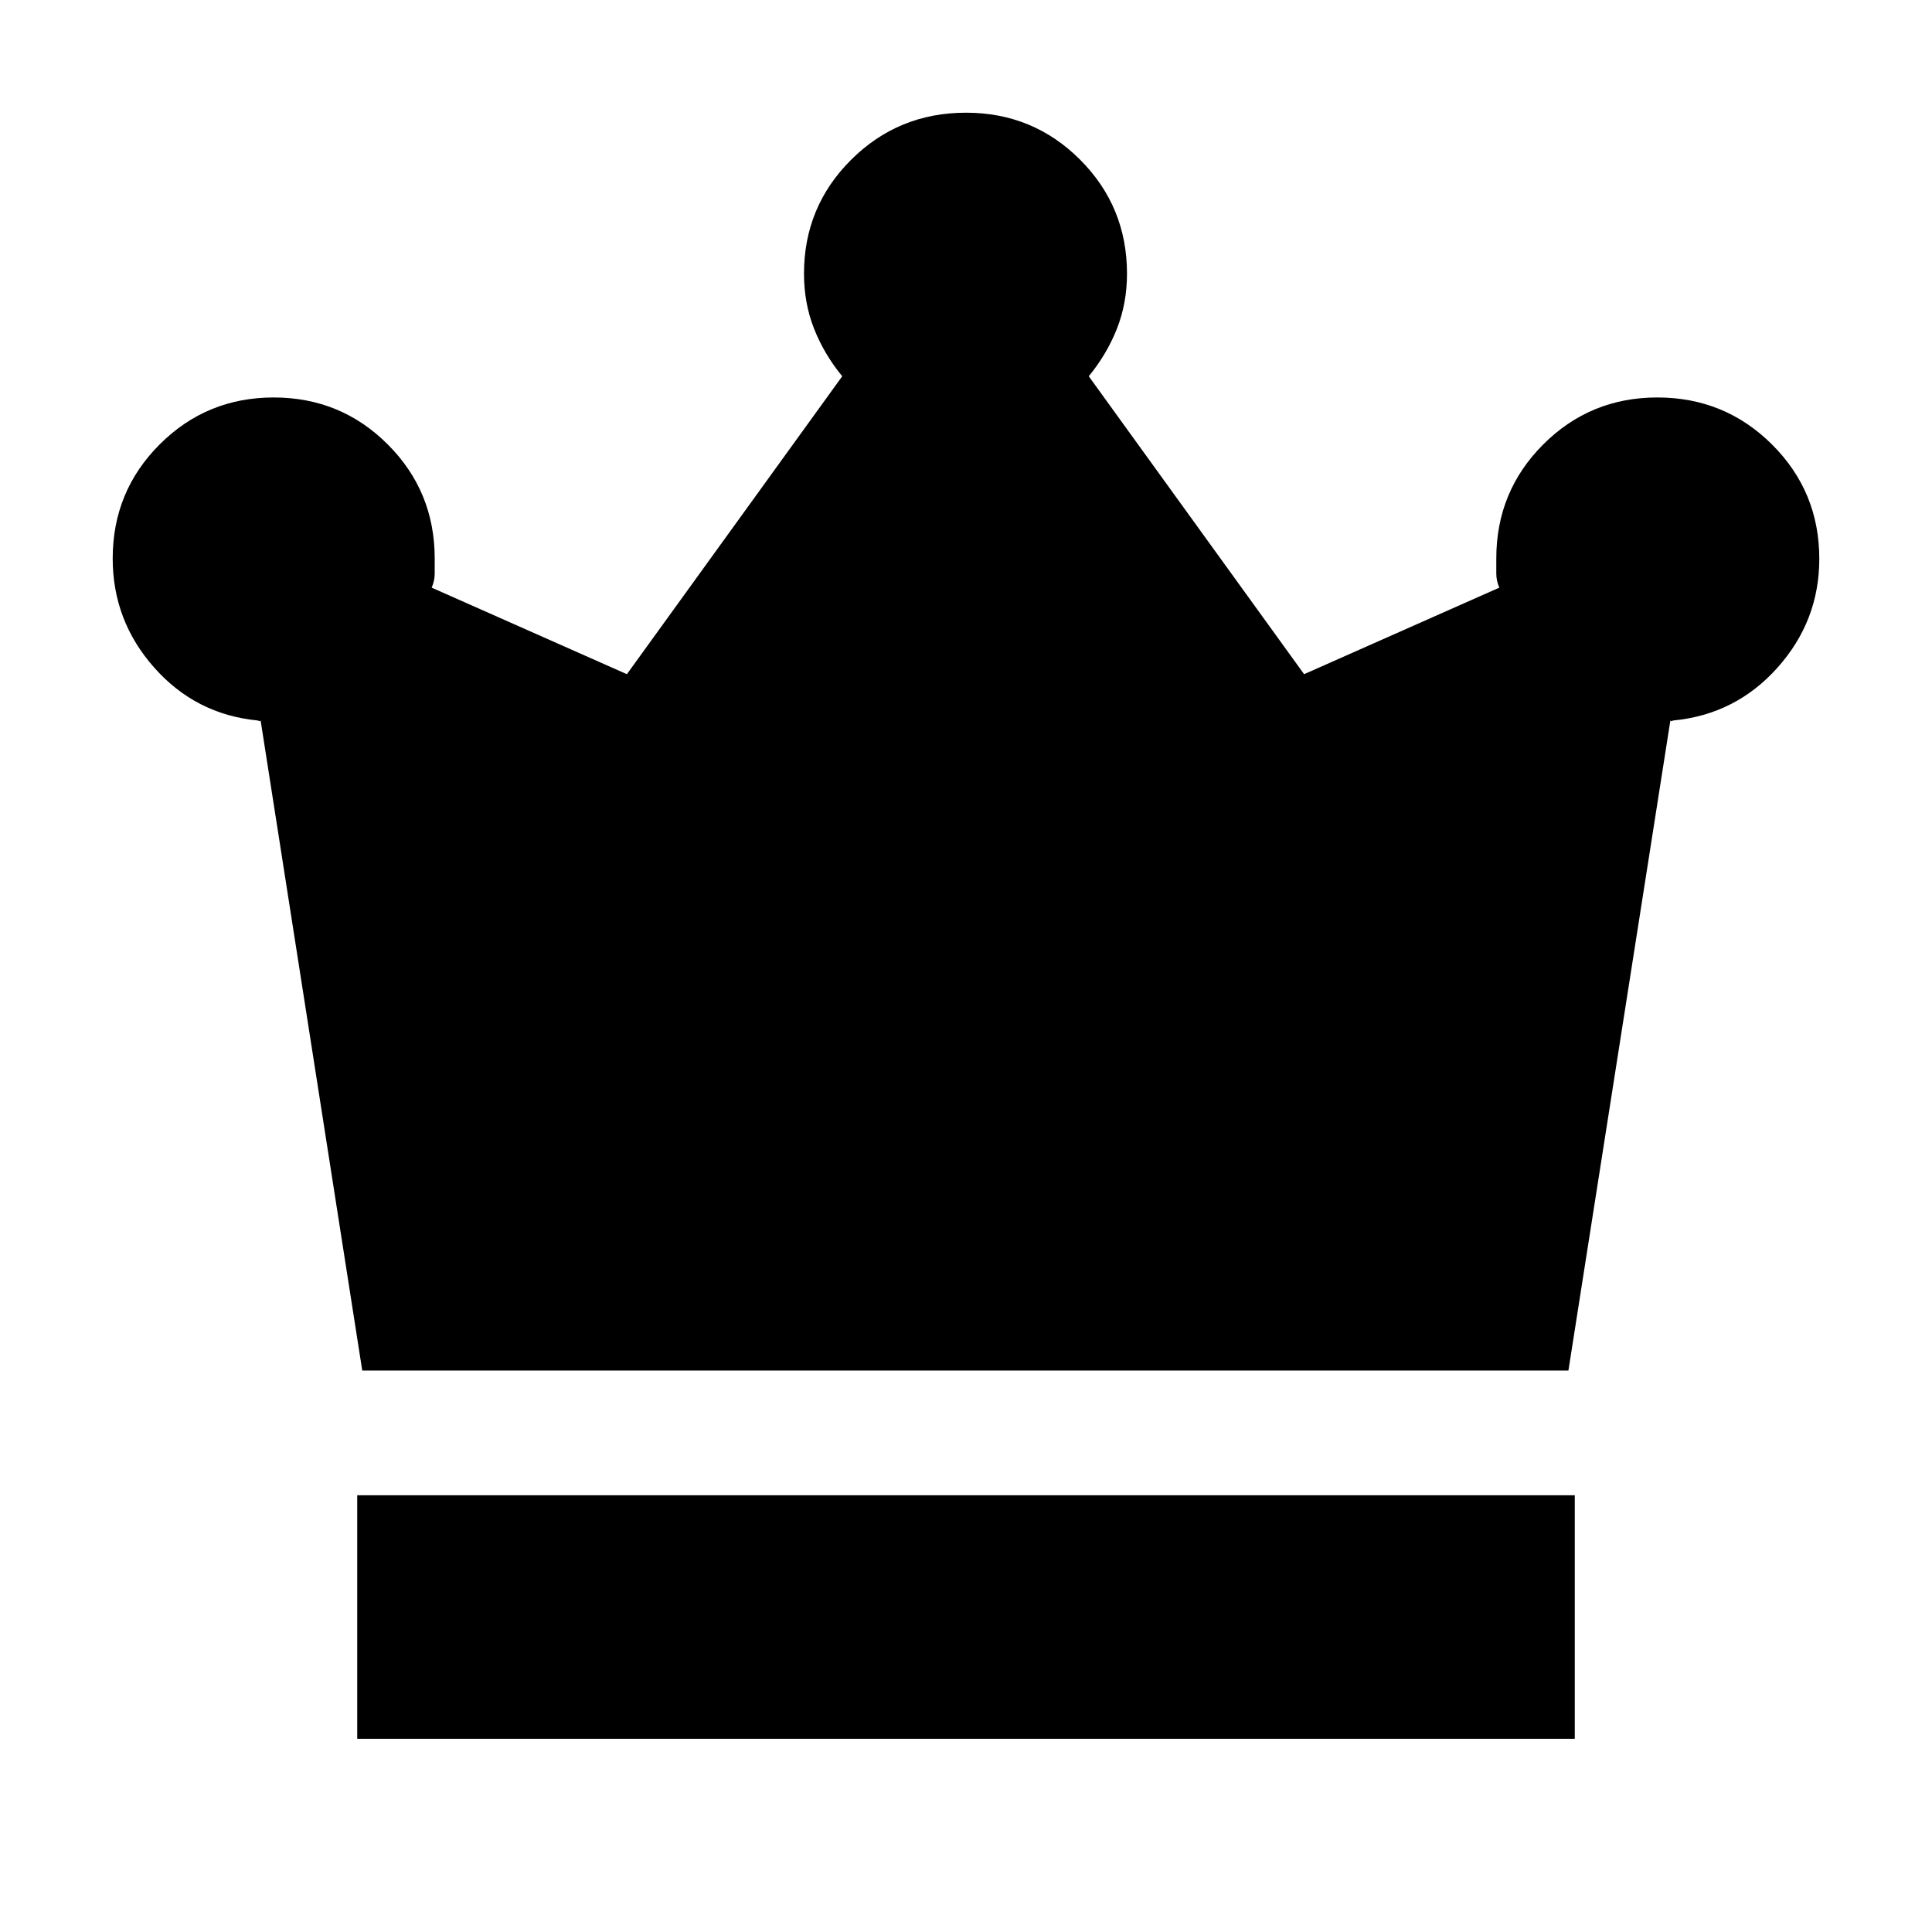 <svg xmlns="http://www.w3.org/2000/svg" height="24" viewBox="0 -960 960 960" width="24"><path d="M177.5-96v-121h605v121h-605Zm2.5-183-50.5-323q-.5.5-.86.25-.35-.25-.64-.25-30.75-3-51.37-26.27Q56-651.54 56-682.5q0-33.33 23.33-56.67Q102.67-762.5 136-762.5t56.67 23.33Q216-715.83 216-682.5v7.53q0 3.47-1.5 6.97l97 43 107-148.04q-9-10.96-14-23.64-5-12.69-5-27.32 0-33.33 23.48-56.67Q446.46-904 480-904q33.33 0 56.67 23.33Q560-857.33 560-824q0 14.63-5 27.32-5 12.68-14 23.64L648-625l97-43q-1.5-3.5-1.5-6.97v-7.53q0-33.33 23.33-56.67 23.34-23.33 56.67-23.33 33.54 0 57.02 23.38Q904-715.73 904-682.32q0 30.82-20.77 54.07T831.5-602q-.29 0-.64.25-.36.25-.86-.25l-50.66 323H180Z"/></svg>